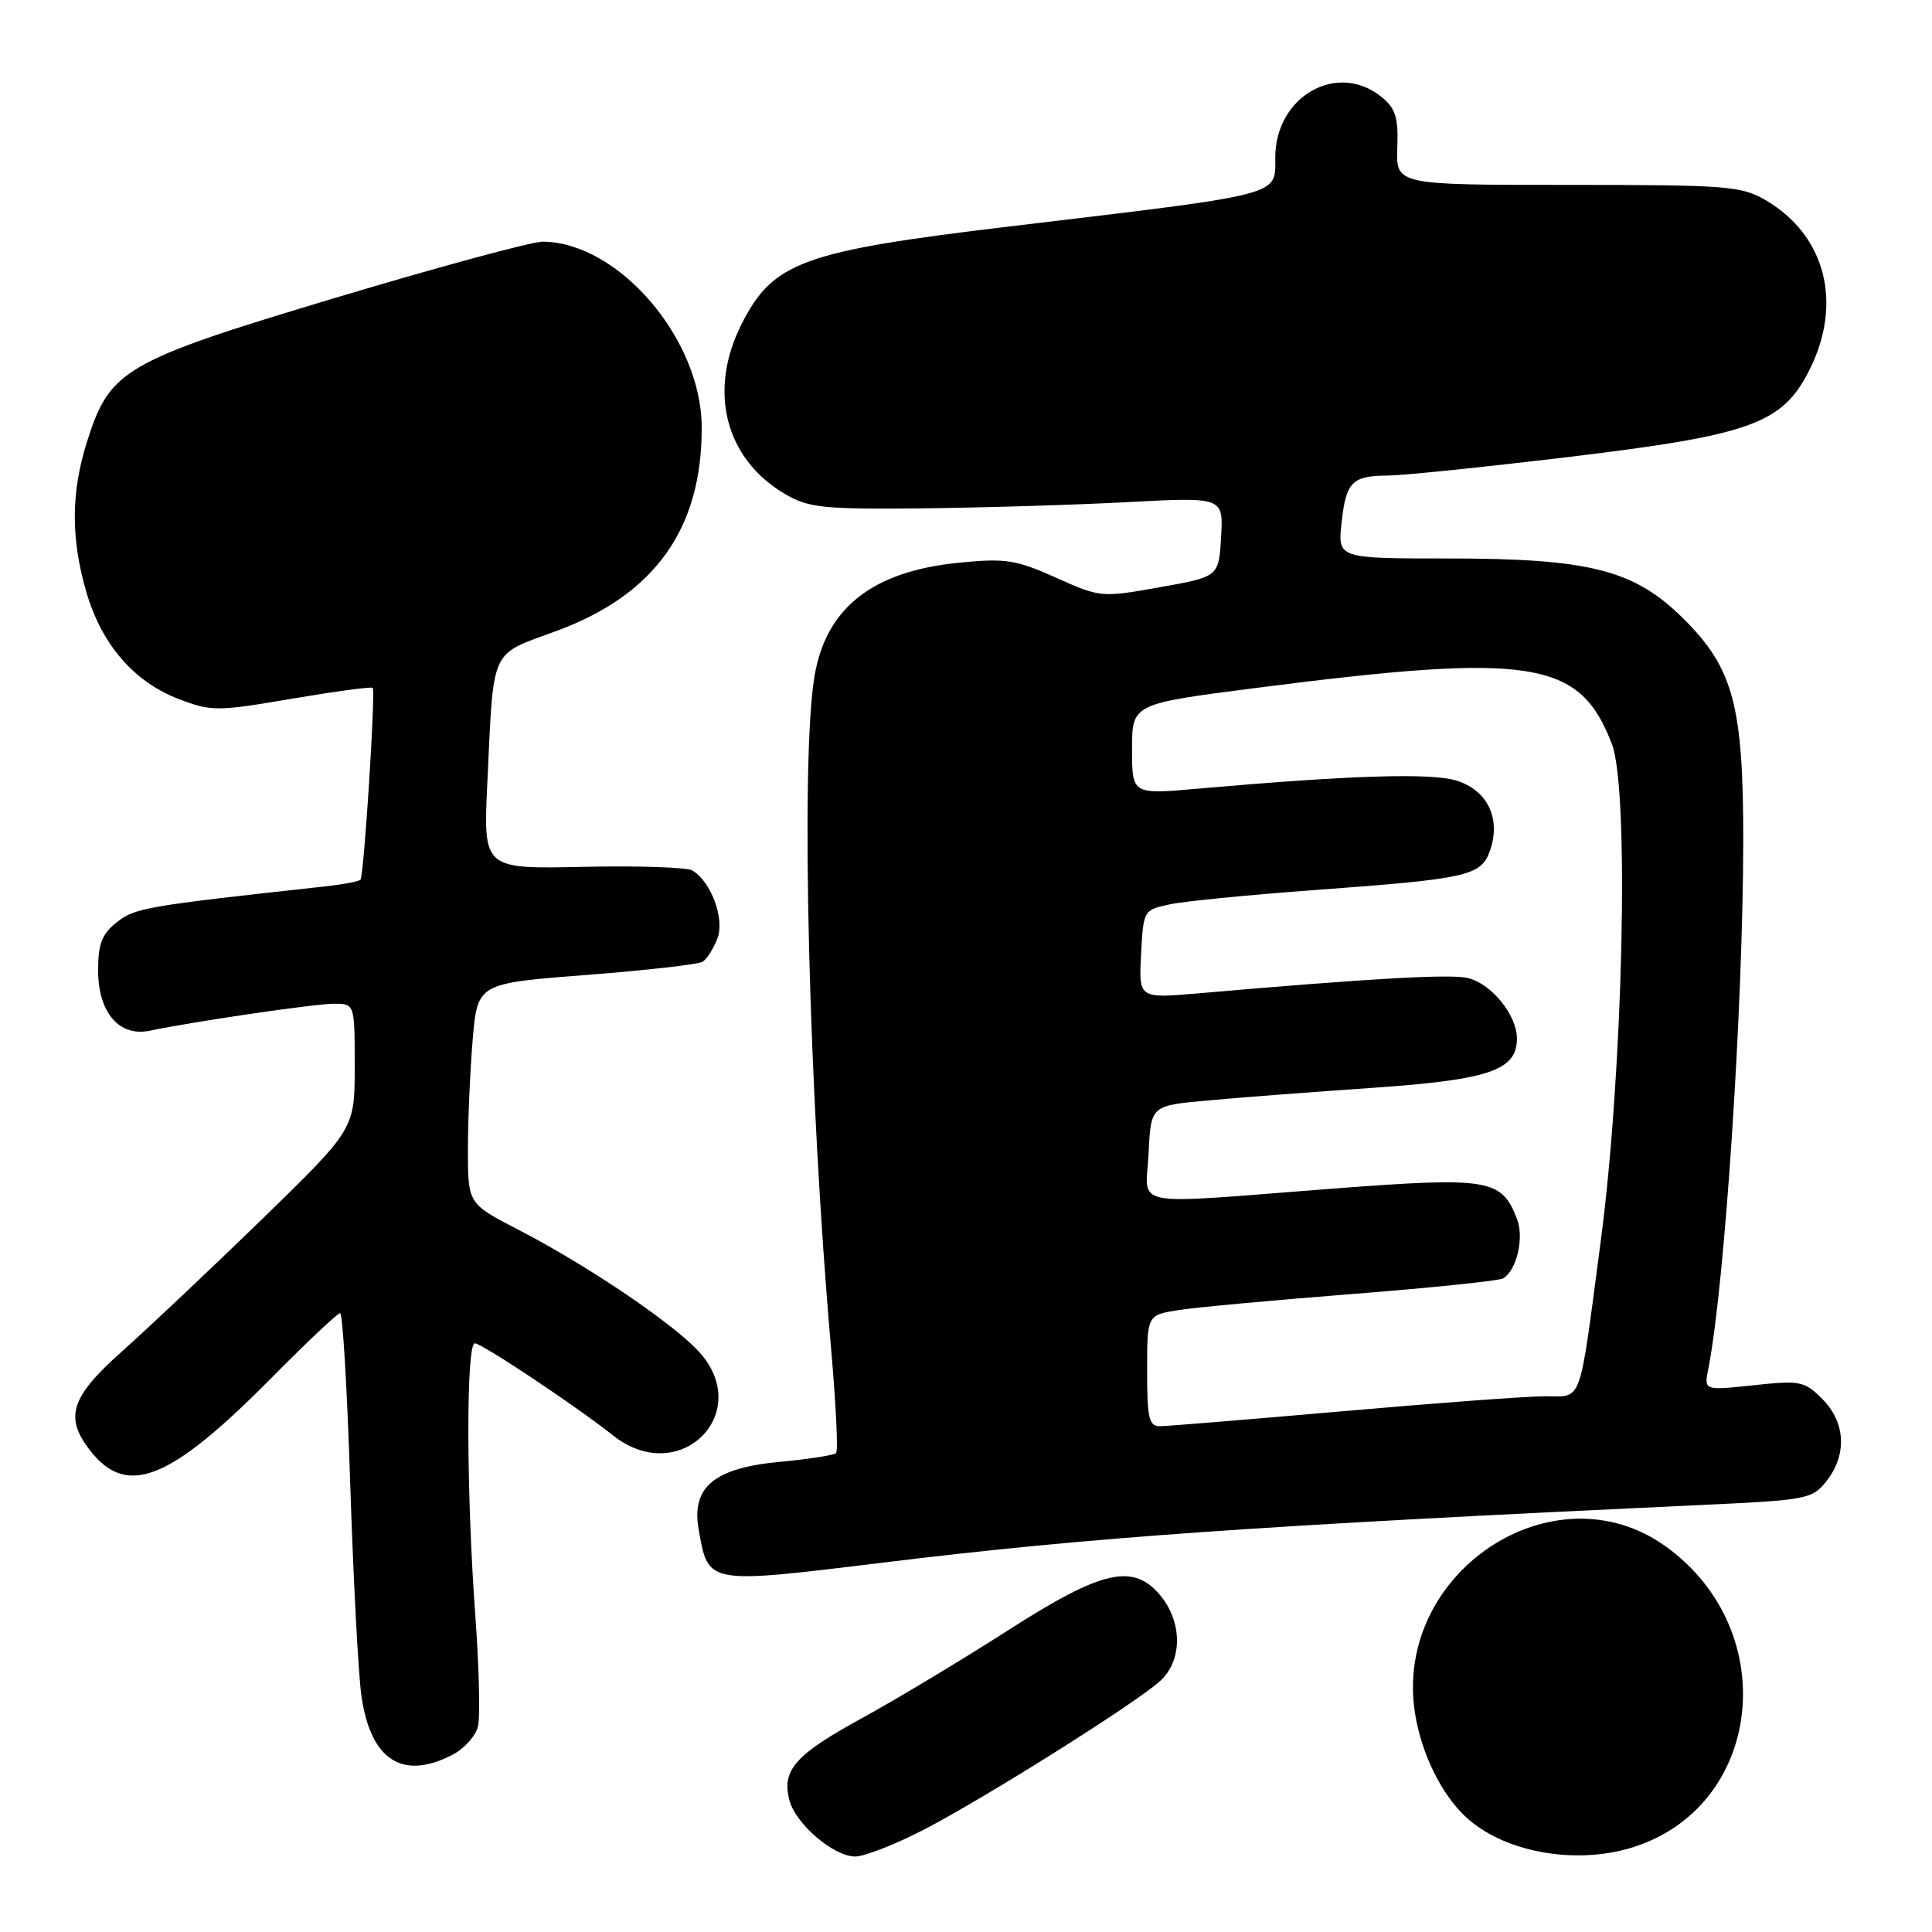 <?xml version="1.0" encoding="UTF-8" standalone="no"?>
<!DOCTYPE svg PUBLIC "-//W3C//DTD SVG 1.1//EN" "http://www.w3.org/Graphics/SVG/1.1/DTD/svg11.dtd" >
<svg xmlns="http://www.w3.org/2000/svg" xmlns:xlink="http://www.w3.org/1999/xlink" version="1.1" viewBox="0 0 256 256">
 <g >
 <path fill="currentColor"
d=" M 122.22 242.54 C 130.21 238.44 150.57 225.64 153.75 222.72 C 156.62 220.08 156.70 215.16 153.93 211.63 C 150.30 207.03 146.19 207.92 133.50 216.07 C 127.45 219.95 118.78 225.16 114.24 227.65 C 105.38 232.50 103.59 234.51 104.58 238.48 C 105.38 241.65 110.45 246.00 113.33 246.00 C 114.52 245.99 118.52 244.44 122.22 242.54 Z  M 216.08 244.86 C 233.54 239.63 236.30 216.20 220.79 204.96 C 205.85 194.14 184.41 208.50 187.53 227.22 C 188.40 232.47 191.02 237.76 194.20 240.73 C 199.16 245.37 208.51 247.13 216.08 244.86 Z  M 59.93 232.53 C 61.49 231.73 63.02 230.04 63.33 228.78 C 63.64 227.53 63.48 220.88 62.98 214.00 C 61.78 197.73 61.75 178.00 62.92 178.00 C 63.85 178.00 76.27 186.27 81.26 190.22 C 90.13 197.24 100.18 187.04 92.42 178.90 C 88.75 175.05 77.58 167.54 68.75 162.98 C 62.01 159.50 62.01 159.50 62.00 152.40 C 62.00 148.50 62.29 141.93 62.63 137.80 C 63.27 130.30 63.27 130.30 77.67 129.19 C 85.59 128.58 92.53 127.79 93.09 127.44 C 93.66 127.09 94.54 125.70 95.06 124.35 C 96.04 121.75 94.27 116.90 91.76 115.35 C 91.07 114.92 84.55 114.70 77.27 114.86 C 64.04 115.15 64.04 115.15 64.57 103.82 C 65.44 85.52 64.81 86.89 73.75 83.60 C 86.80 78.79 93.04 70.02 92.98 56.57 C 92.93 44.89 81.96 32.11 71.92 32.02 C 70.49 32.01 58.17 35.35 44.52 39.44 C 16.38 47.89 14.55 48.95 11.52 58.56 C 9.40 65.30 9.38 71.35 11.44 78.45 C 13.46 85.38 17.75 90.36 23.67 92.62 C 28.03 94.28 28.73 94.28 38.69 92.58 C 44.44 91.61 49.25 90.96 49.39 91.15 C 49.78 91.71 48.22 116.11 47.76 116.57 C 47.53 116.80 45.35 117.21 42.92 117.47 C 19.26 120.06 17.89 120.30 15.49 122.19 C 13.51 123.75 13.00 125.05 13.00 128.57 C 13.00 134.14 15.78 137.41 19.82 136.58 C 25.93 135.31 41.70 133.01 44.25 133.00 C 47.00 133.00 47.00 133.00 47.00 141.30 C 47.00 149.60 47.00 149.60 34.72 161.55 C 27.96 168.12 19.63 175.98 16.22 179.02 C 9.35 185.11 8.49 187.81 11.98 192.25 C 16.86 198.45 22.54 196.16 35.98 182.57 C 40.64 177.86 44.73 174.00 45.07 174.00 C 45.41 174.00 46.01 184.24 46.41 196.75 C 46.82 209.26 47.48 221.85 47.89 224.72 C 49.10 233.21 53.32 235.95 59.93 232.53 Z  M 117.29 207.02 C 144.38 203.71 166.41 202.16 225.78 199.40 C 239.46 198.77 240.14 198.63 242.03 196.24 C 244.77 192.75 244.55 188.45 241.47 185.38 C 239.10 183.00 238.53 182.89 232.36 183.55 C 225.78 184.26 225.78 184.26 226.36 181.38 C 228.53 170.40 230.96 133.65 230.99 111.43 C 231.00 93.55 229.68 88.59 223.17 82.08 C 216.60 75.51 210.76 74.00 191.81 74.00 C 177.25 74.00 177.25 74.00 177.77 69.25 C 178.36 63.82 179.14 63.04 184.00 63.01 C 185.93 63.00 196.66 61.89 207.87 60.55 C 232.04 57.64 236.16 56.16 239.75 49.04 C 244.21 40.19 241.91 31.21 234.00 26.55 C 230.75 24.64 228.90 24.50 207.74 24.50 C 184.98 24.50 184.98 24.50 185.15 19.59 C 185.30 15.57 184.92 14.35 183.05 12.84 C 177.21 8.11 169.03 12.73 168.98 20.80 C 168.96 26.02 170.52 25.61 133.82 30.00 C 106.29 33.29 102.43 34.70 98.25 42.97 C 93.79 51.81 96.09 60.79 104.00 65.45 C 107.13 67.28 109.02 67.49 122.00 67.36 C 129.97 67.28 142.26 66.91 149.30 66.54 C 162.11 65.86 162.11 65.86 161.80 71.14 C 161.50 76.42 161.50 76.42 153.68 77.81 C 145.94 79.19 145.79 79.18 139.92 76.54 C 134.62 74.17 133.24 73.95 127.10 74.56 C 115.59 75.69 109.41 80.56 107.91 89.69 C 106.06 100.96 107.15 144.84 110.13 178.77 C 110.77 186.07 111.07 192.27 110.79 192.54 C 110.51 192.82 107.20 193.34 103.43 193.69 C 94.59 194.51 91.56 197.05 92.59 202.75 C 93.89 209.98 93.54 209.92 117.29 207.02 Z  M 152.00 181.63 C 152.00 174.26 152.00 174.26 156.10 173.60 C 158.35 173.24 168.76 172.28 179.22 171.46 C 189.68 170.64 198.66 169.71 199.18 169.39 C 200.98 168.28 201.97 164.06 201.02 161.55 C 198.98 156.19 197.32 155.92 176.47 157.51 C 149.00 159.61 151.85 160.17 152.20 152.75 C 152.50 146.50 152.50 146.50 160.00 145.82 C 164.12 145.44 173.94 144.69 181.80 144.15 C 197.34 143.08 201.00 141.83 201.00 137.61 C 201.00 134.52 197.66 130.38 194.53 129.60 C 192.29 129.03 181.57 129.64 158.70 131.63 C 150.89 132.30 150.89 132.30 151.20 126.44 C 151.50 120.62 151.53 120.57 155.00 119.83 C 156.93 119.42 165.47 118.58 174.00 117.95 C 194.54 116.45 196.25 116.07 197.43 112.71 C 198.92 108.48 197.11 104.70 192.98 103.43 C 189.58 102.39 178.99 102.72 158.75 104.50 C 150.00 105.28 150.00 105.28 150.00 99.27 C 150.00 93.27 150.00 93.27 166.25 91.18 C 203.06 86.45 209.33 87.44 213.59 98.61 C 215.92 104.69 215.07 142.11 212.10 164.50 C 209.18 186.58 209.75 185.00 204.73 185.01 C 202.40 185.01 190.38 185.90 178.00 186.99 C 165.62 188.07 154.71 188.97 153.75 188.98 C 152.24 189.00 152.00 187.99 152.00 181.63 Z "/>
</g>
</svg>